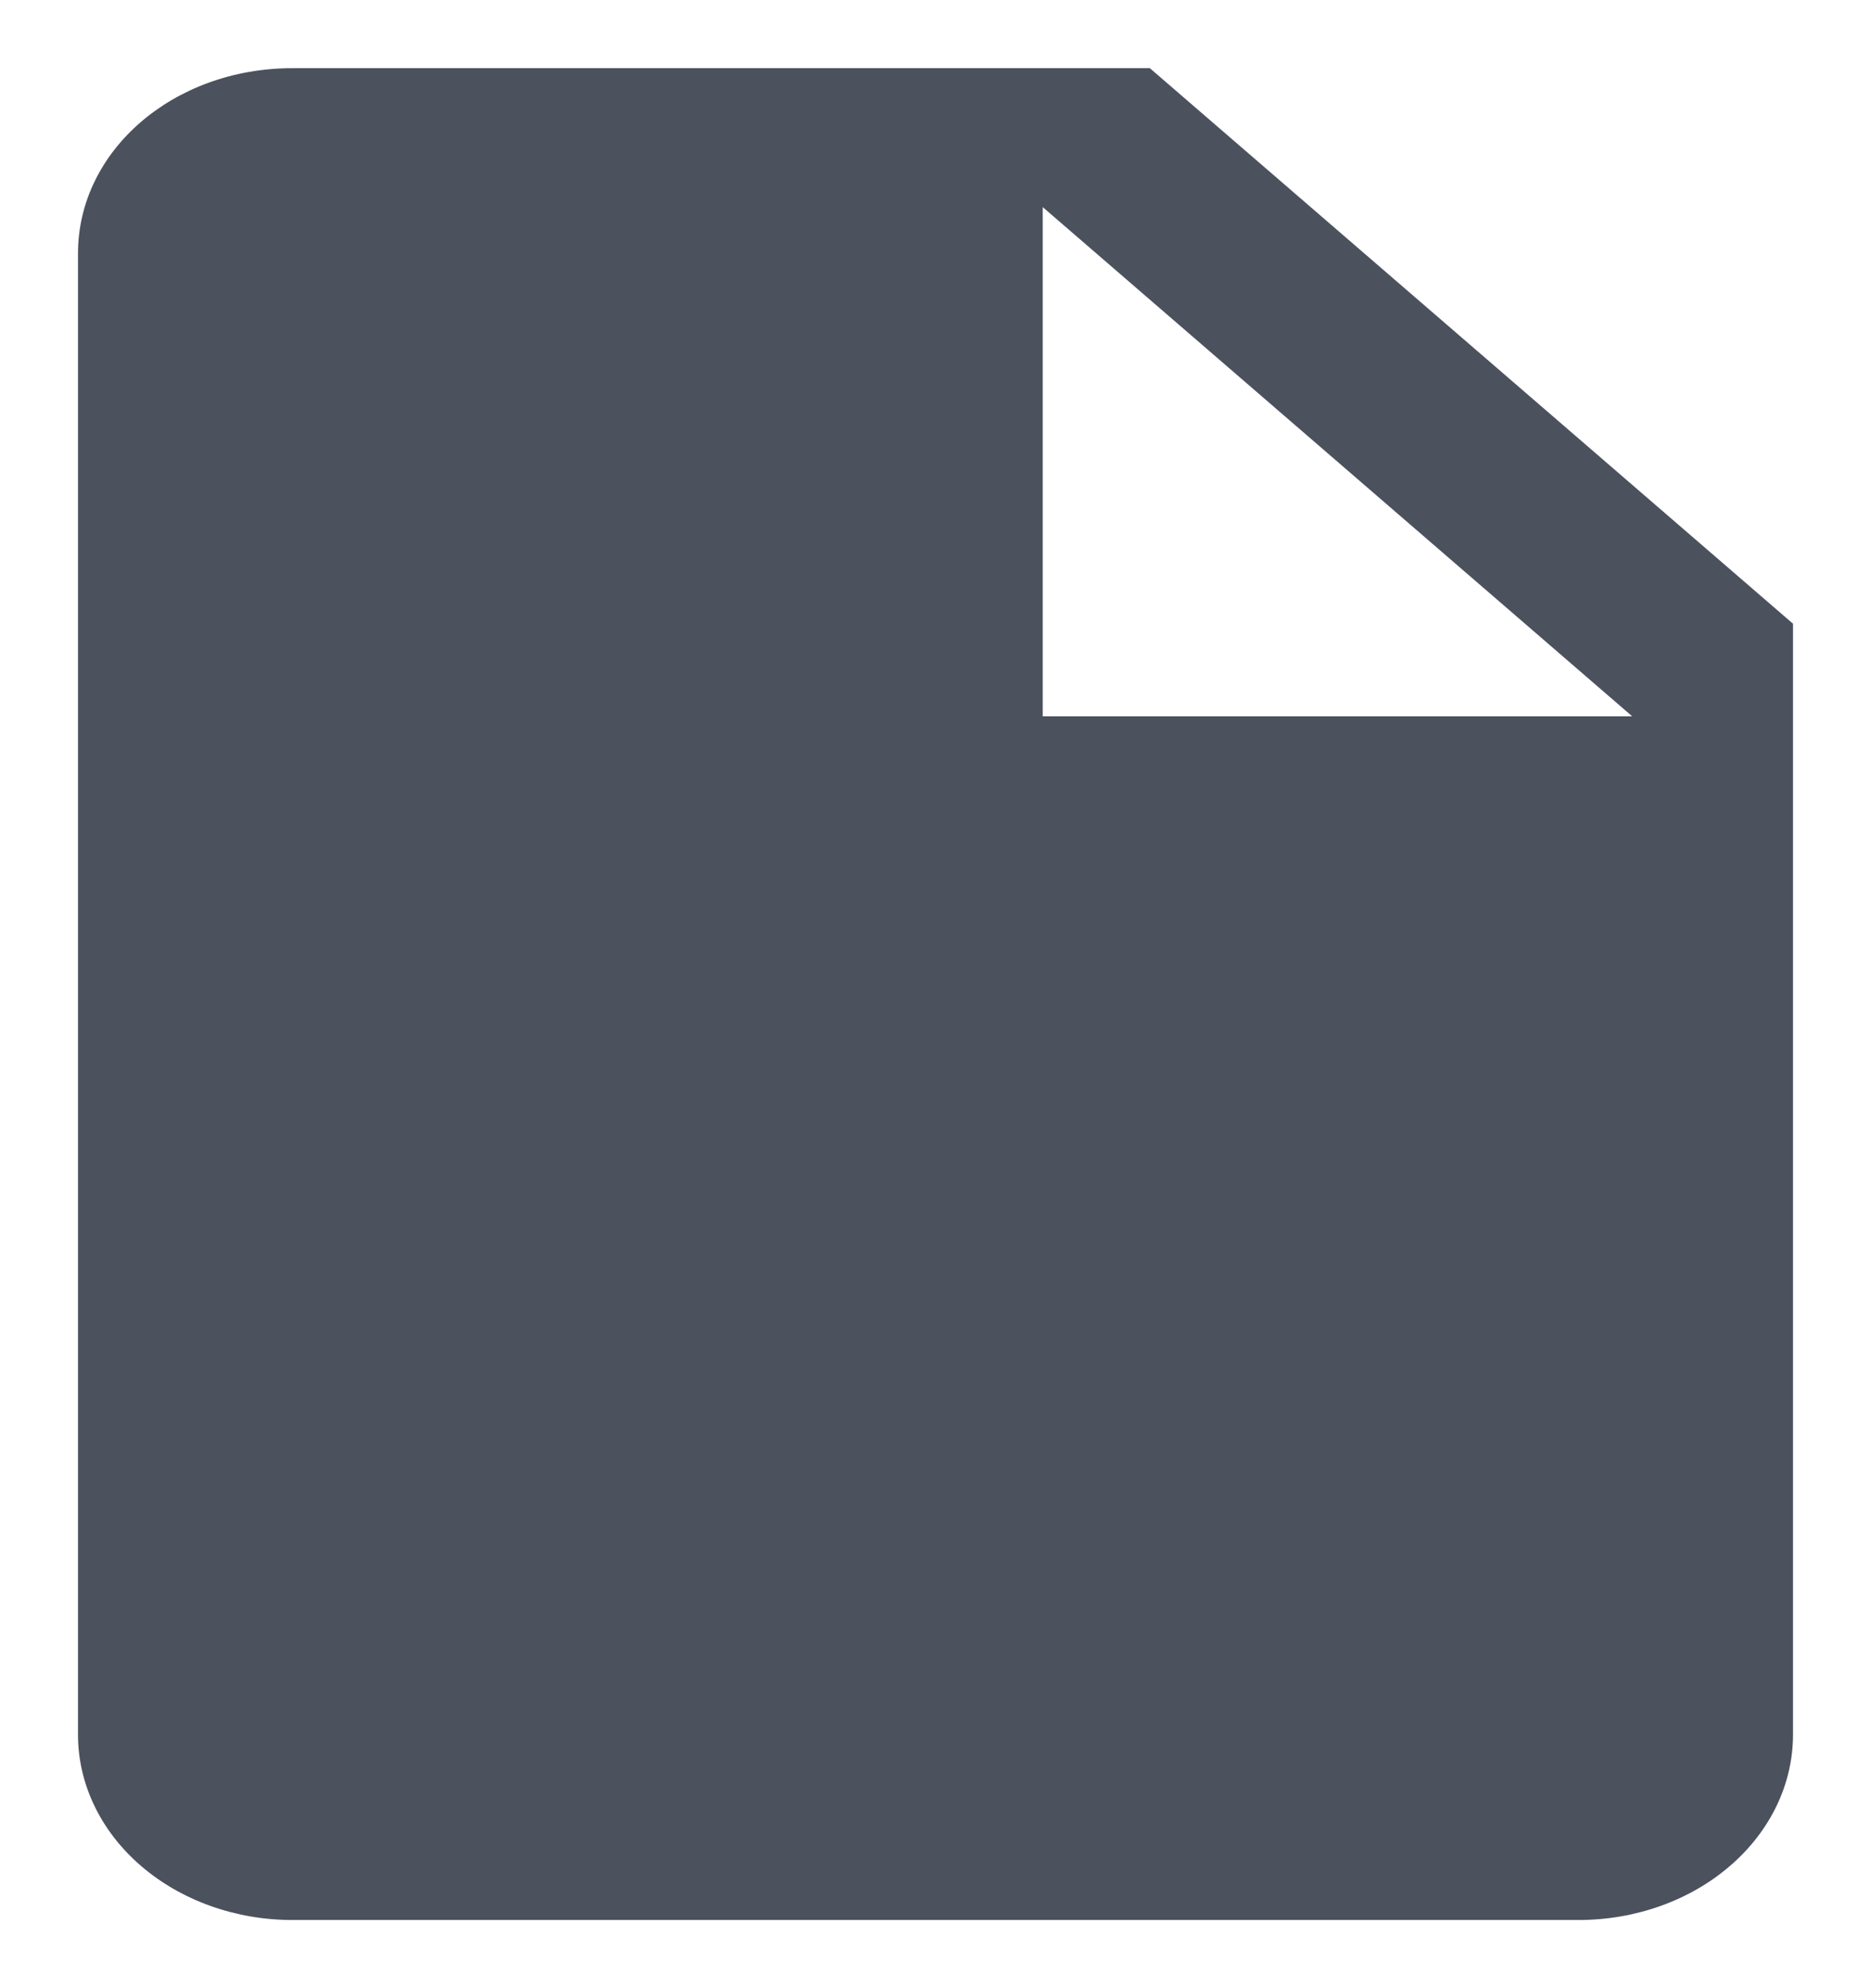 <svg width="16" height="17" viewBox="0 0 16 17" fill="none" xmlns="http://www.w3.org/2000/svg">
<path d="M8.917 6.125V1.771L13.958 6.125H8.917ZM2.5 0.583C1.483 0.583 0.667 1.288 0.667 2.167V14.833C0.667 15.253 0.86 15.656 1.204 15.953C1.548 16.25 2.014 16.417 2.5 16.417H13.5C13.986 16.417 14.453 16.25 14.796 15.953C15.14 15.656 15.333 15.253 15.333 14.833V5.333L9.833 0.583H2.5Z" fill="#4C515E"/>
</svg>

